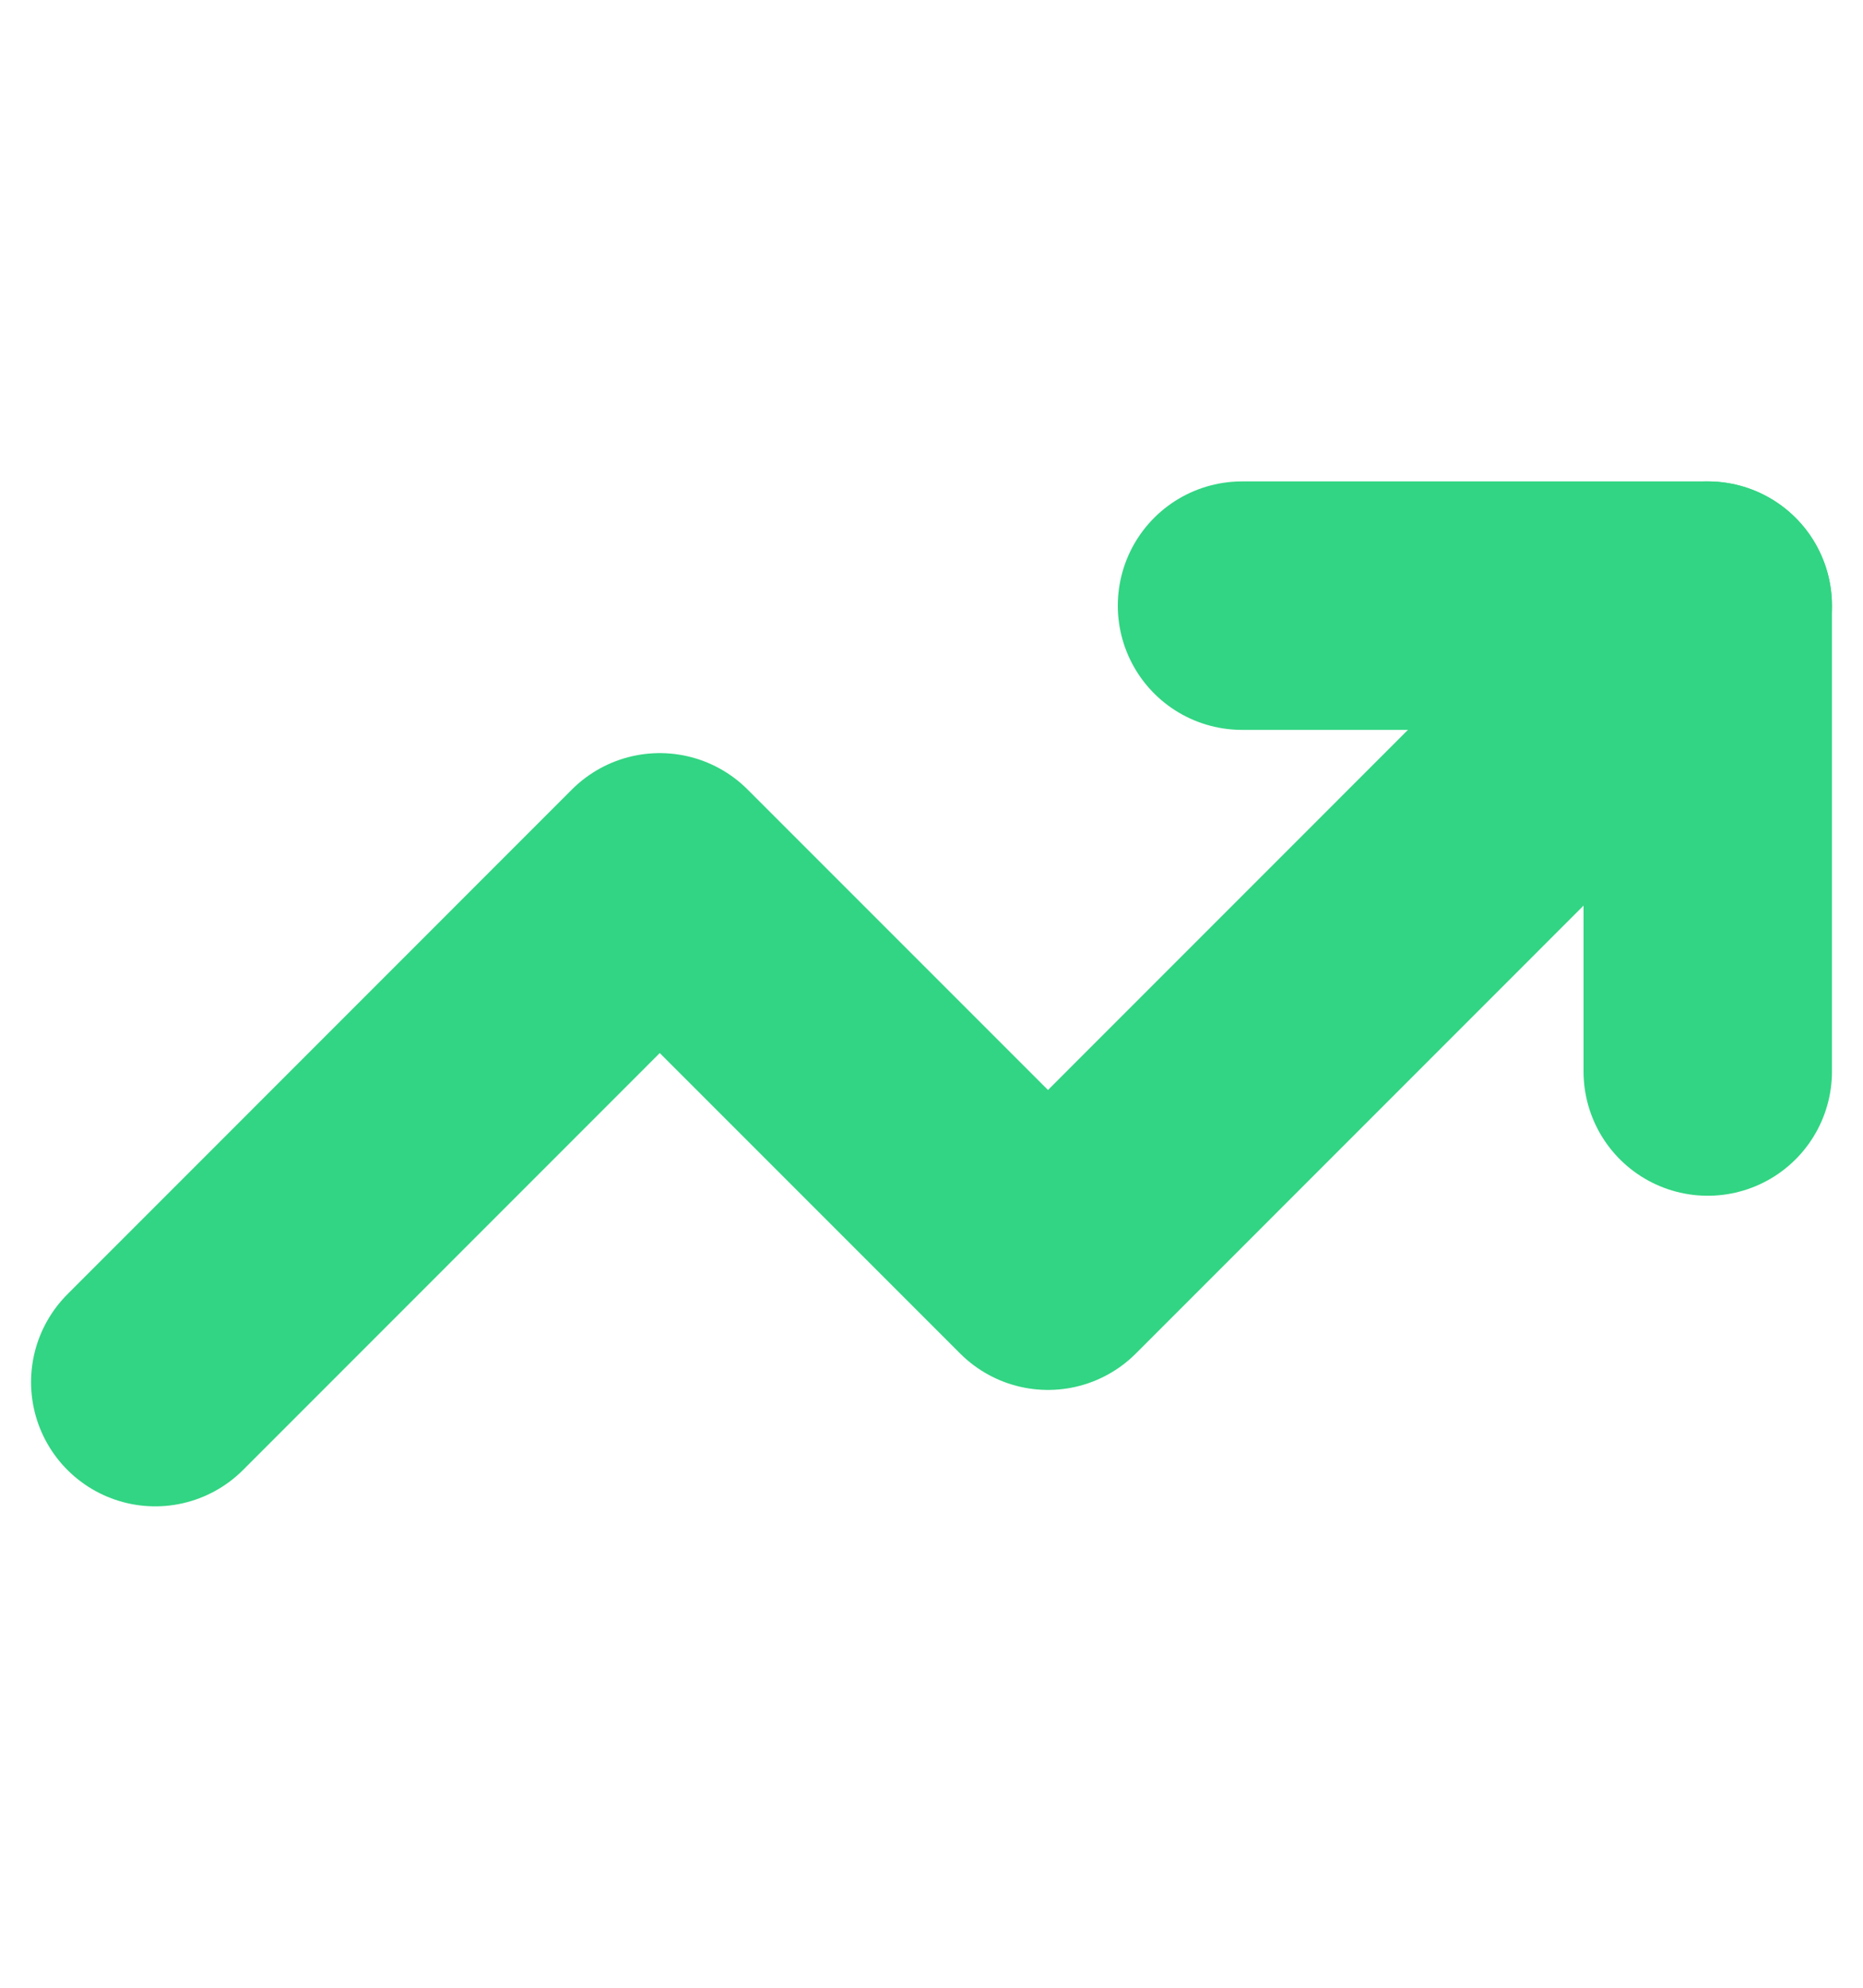 <svg width="15" height="16" viewBox="0 0 15 16" fill="none" xmlns="http://www.w3.org/2000/svg">
<path d="M13.75 4.875L8.438 10.188L5.312 7.062L1.25 11.125" stroke="#32D583" stroke-width="2" stroke-linecap="round" stroke-linejoin="round"/>
<path d="M10 4.875H13.75V8.625" stroke="#32D583" stroke-width="2" stroke-linecap="round" stroke-linejoin="round"/>
</svg>

